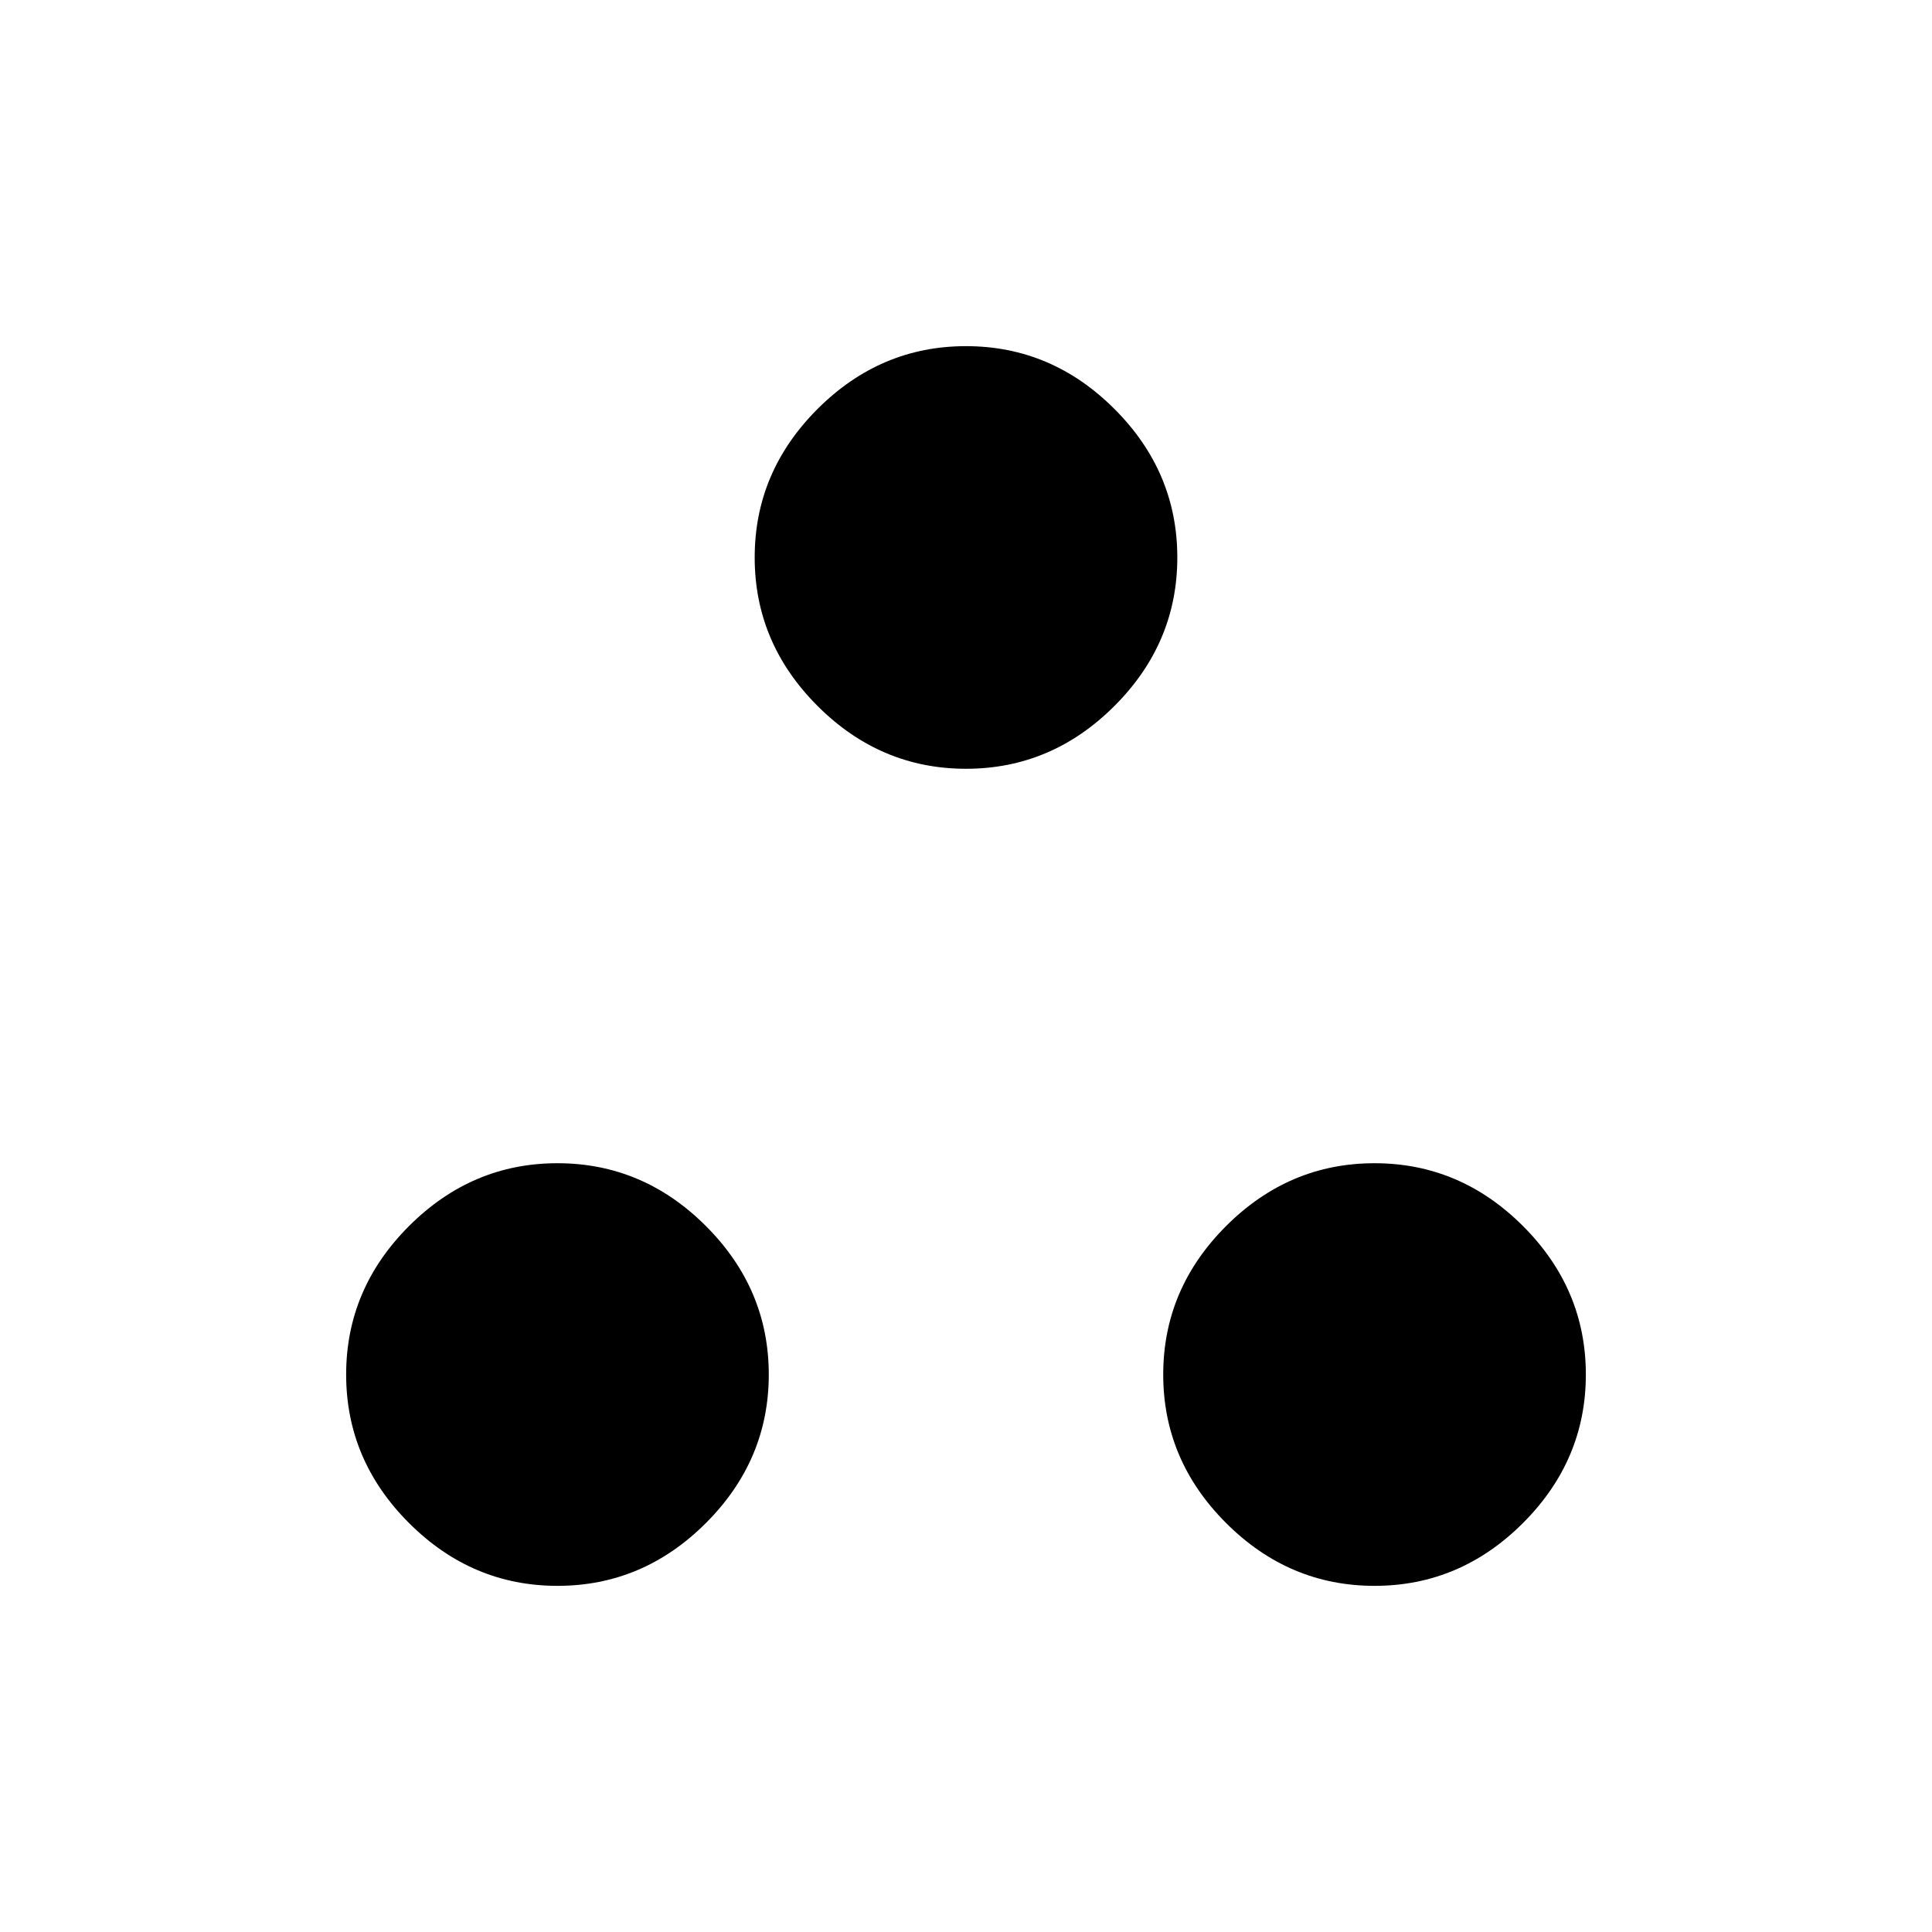 <svg xmlns="http://www.w3.org/2000/svg" width="48" height="48" viewBox="0 -960 960 960"><path d="M480-578q-42.55 0-73.775-31.225Q375-640.45 375-683q0-42.55 31.225-73.775Q437.45-788 480-788q42.55 0 73.775 31.225Q585-725.55 585-683q0 42.55-31.225 73.775Q522.55-578 480-578ZM277-172q-42.55 0-73.775-31.225Q172-234.45 172-277q0-42.55 31.225-73.775Q234.45-382 277-382q42.55 0 73.775 31.225Q382-319.55 382-277q0 42.55-31.225 73.775Q319.55-172 277-172Zm406 0q-42.55 0-73.775-31.225Q578-234.45 578-277q0-42.55 31.225-73.775Q640.45-382 683-382q42.55 0 73.775 31.225Q788-319.55 788-277q0 42.55-31.225 73.775Q725.55-172 683-172Z"/></svg>